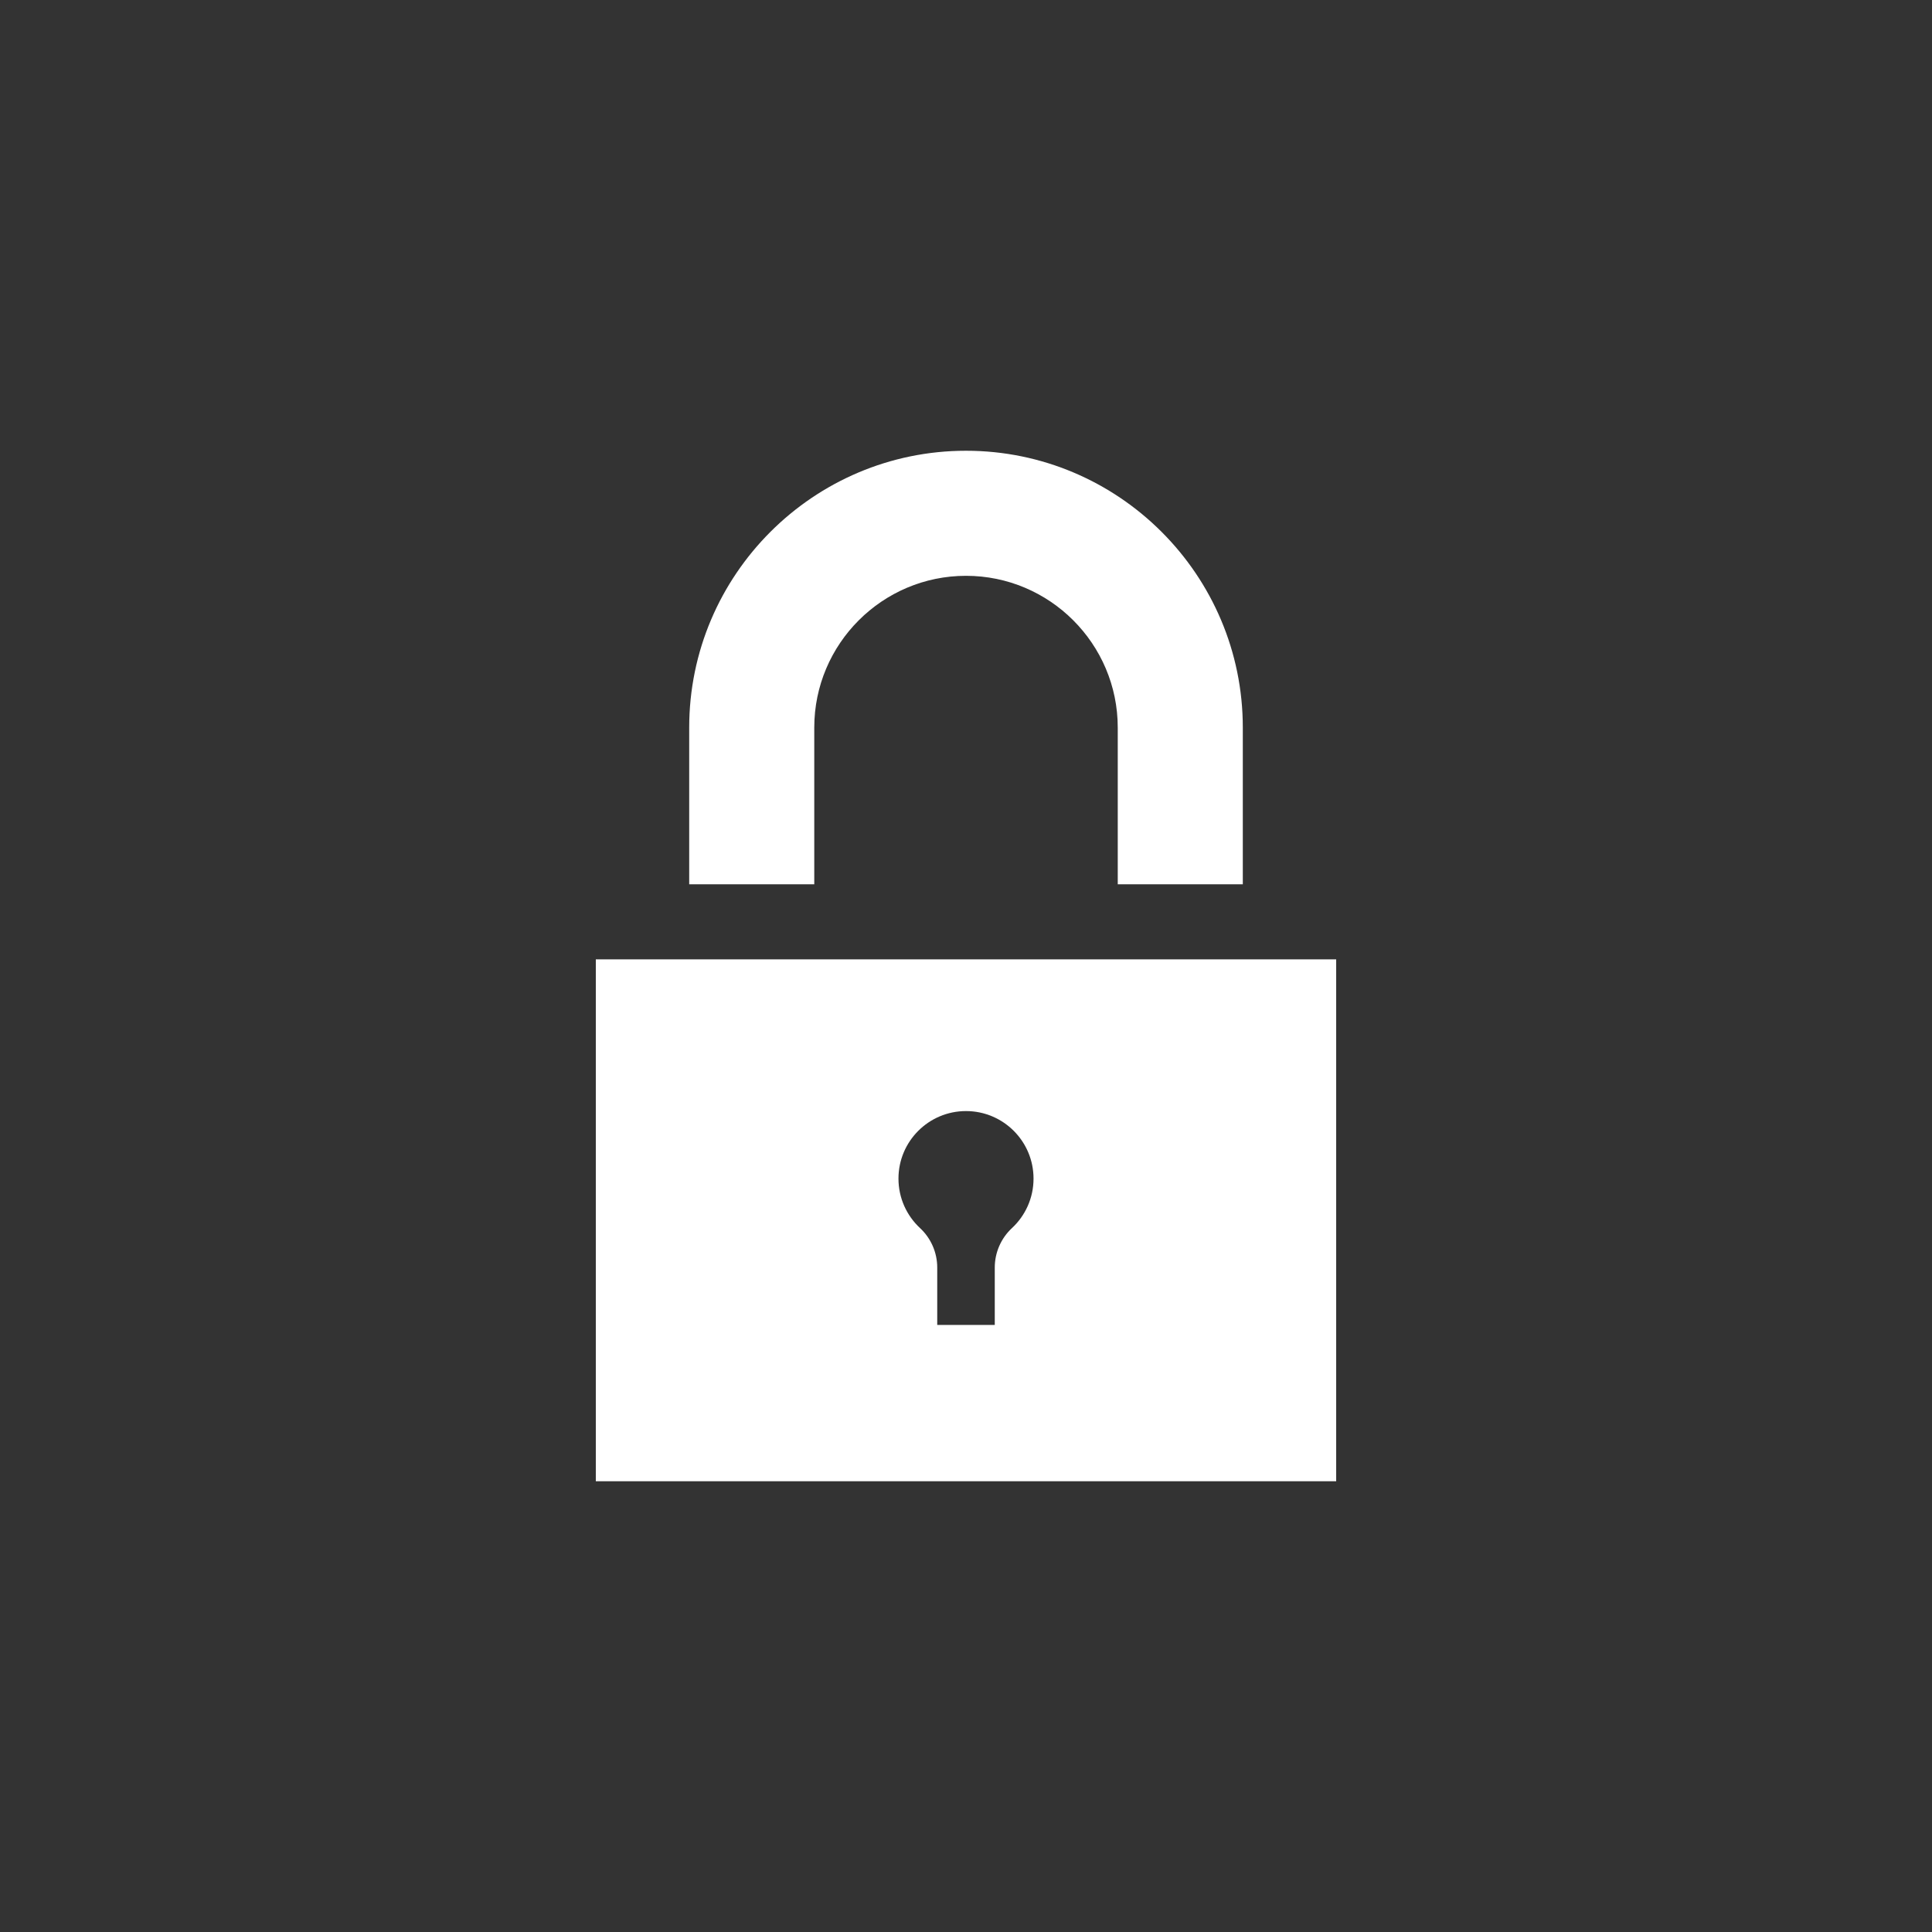 <svg version="1.1" xmlns="http://www.w3.org/2000/svg" x="0px" y="0px" viewBox="0 0 512 512" enable-background="new 0 0 512 512">
  <rect x="0" y="0" width="512" height="512" fill="#333333" stroke="none"/>
  <path className="sprite" fill="#fff" d="m 215.788,234.347 h -33.142 v -41.538 c 0,-40.448 32.907,-73.356 73.355,-73.356 40.448,0 73.356,32.907 73.356,73.356 v 41.538 h -33.142 v -41.538 c 0,-22.174 -18.039,-40.213 -40.213,-40.213 -22.173,0 -40.212,18.039 -40.212,40.213 v 41.538 z m 138.314,19.885 V 392.547 H 157.898 V 254.232 h 196.203 z m -80.205,58.11 c 0,-9.884 -8.013,-17.897 -17.897,-17.897 -9.884,0 -17.897,8.013 -17.897,17.897 0,5.178 2.199,9.839 5.713,13.107 2.907,2.701 4.561,6.496 4.561,10.463 v 15.207 h 15.246 v -15.206 c 0,-3.97 1.653,-7.761 4.561,-10.463 3.514,-3.268 5.713,-7.93 5.713,-13.107 z"/>
</svg>
